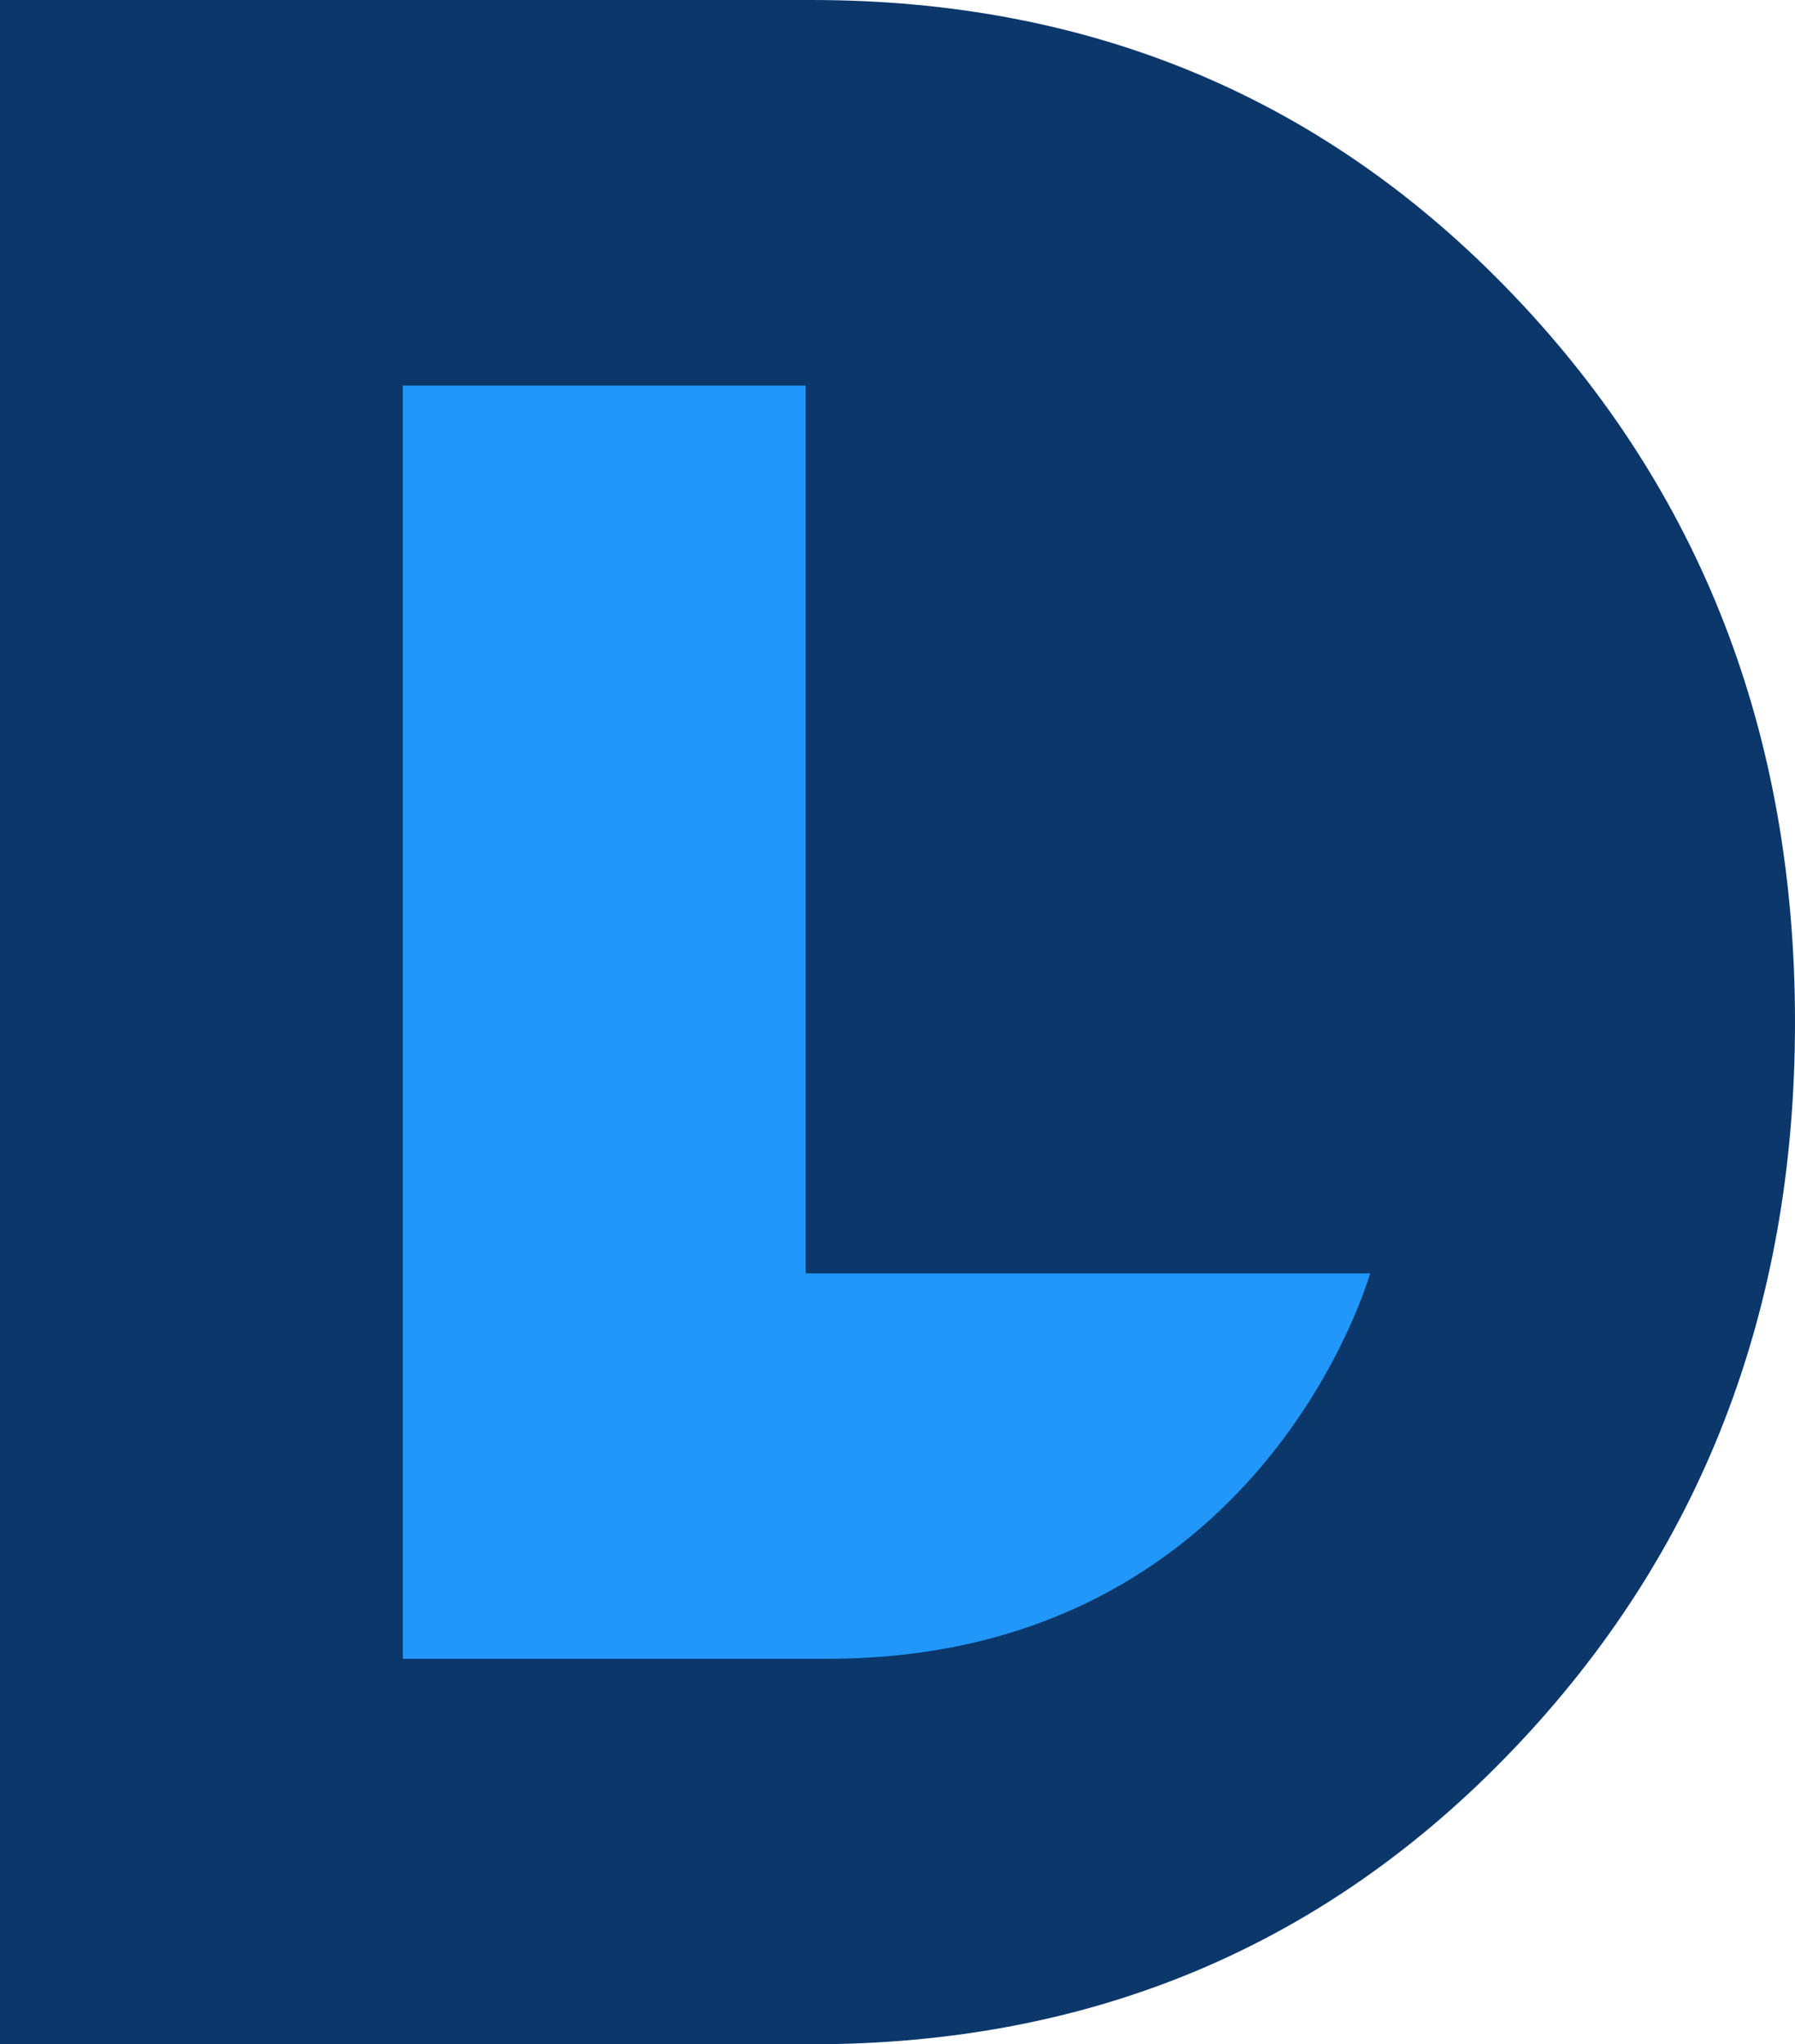 <?xml version="1.0" encoding="utf-8"?>
<!-- Generator: Adobe Illustrator 16.0.0, SVG Export Plug-In . SVG Version: 6.00 Build 0)  -->
<!DOCTYPE svg PUBLIC "-//W3C//DTD SVG 1.1//EN" "http://www.w3.org/Graphics/SVG/1.1/DTD/svg11.dtd">
<svg version="1.1" id="Capa_1" xmlns="http://www.w3.org/2000/svg" xmlns:xlink="http://www.w3.org/1999/xlink" x="0px" y="0px"
	 width="141.734px" height="161.316px" viewBox="0 0 141.734 161.316" enable-background="new 0 0 141.734 161.316"
	 xml:space="preserve">
<g>
	<path fill="#0B376B" d="M64.074,0c22.123,0,40.592,7.758,55.421,23.277c14.823,15.516,22.239,34.645,22.239,57.383
		c0,22.737-7.416,41.866-22.239,57.378c-14.829,15.526-33.298,23.278-55.421,23.278H0V0H64.074z"/>
</g>
<g>
	<g>
		<path fill="#2197F9" d="M63.611,100.482h44.573c0,0-8.529,30.416-42.87,30.416c-2.597,0-33.511,0-33.511,0V30.421h31.808V100.482z
			"/>
	</g>
</g>
</svg>
